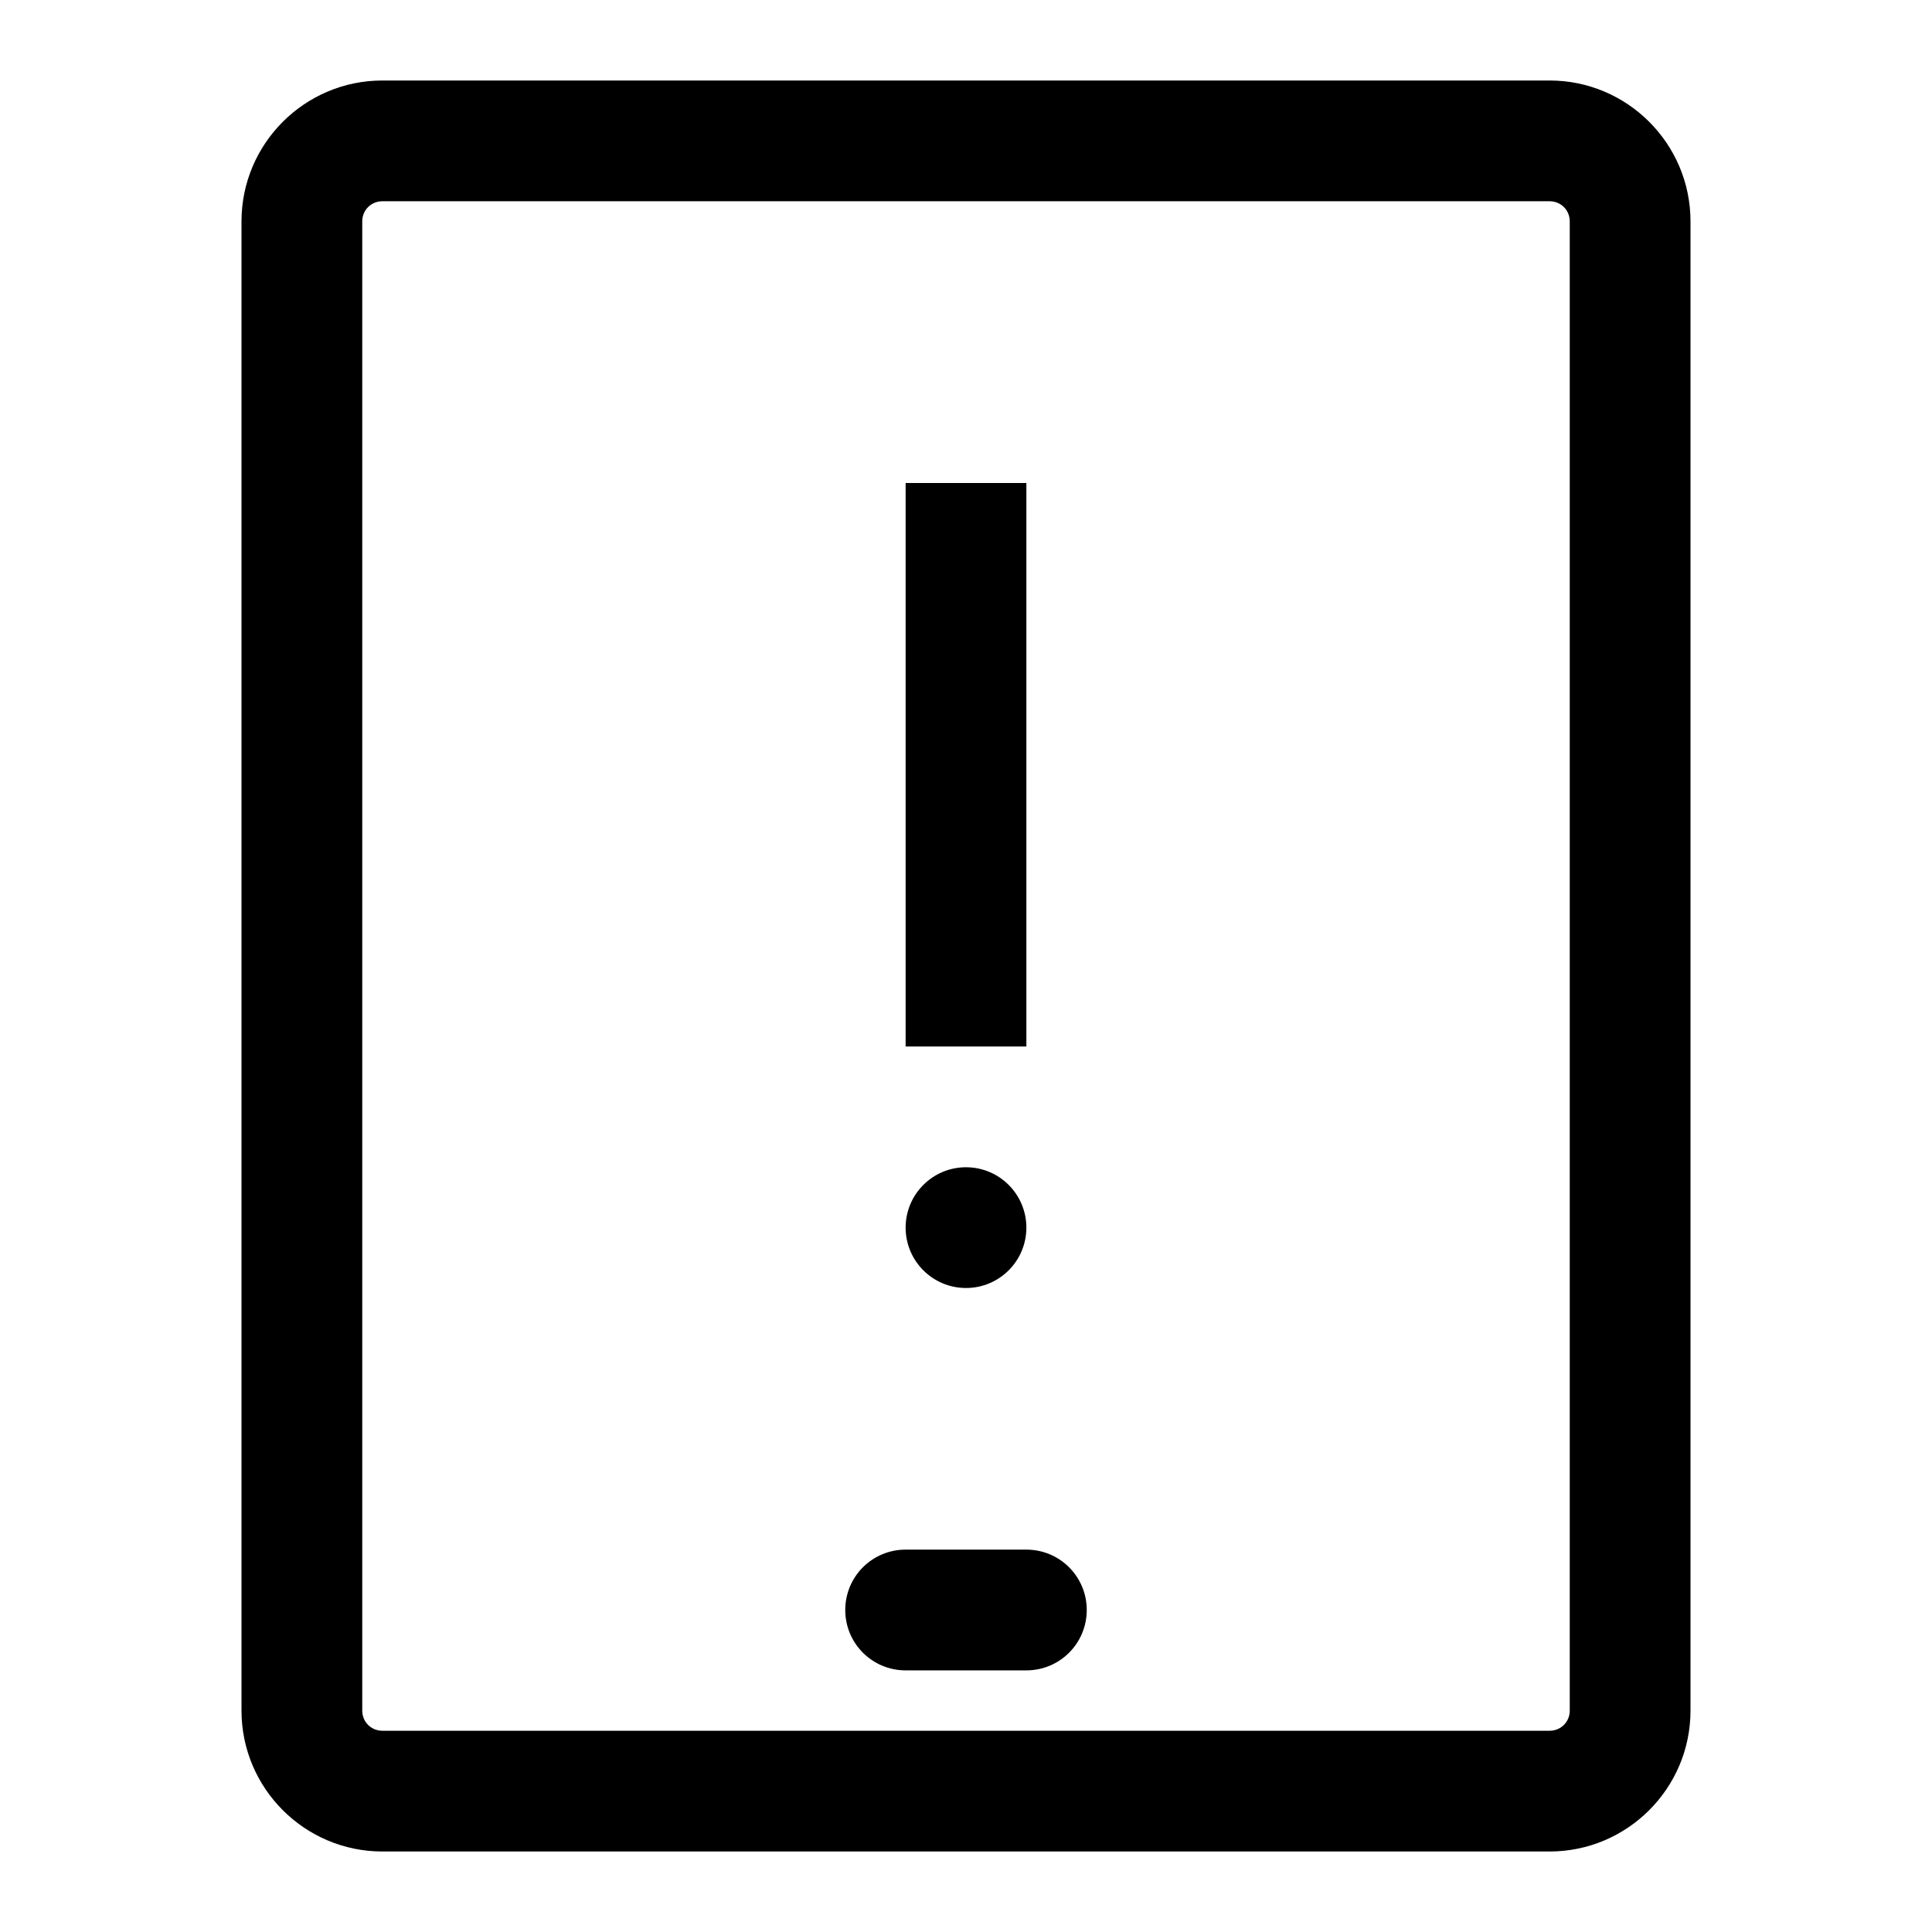 <svg width="24" height="24" viewBox="0 0 24 24" fill="none" xmlns="http://www.w3.org/2000/svg">
<g clip-path="url(#clip0_4711_22549)">
<path d="M12.75 19.25H11.25C10.835 19.25 10.5 19.585 10.5 20C10.5 20.415 10.835 20.75 11.25 20.75H12.75C13.165 20.75 13.5 20.415 13.5 20C13.5 19.585 13.165 19.25 12.75 19.25Z" fill="black"/>
<path d="M19.25 1H4.75C3.785 1 3 1.785 3 2.75V21.25C3 22.215 3.785 23 4.75 23H19.25C20.215 23 21 22.215 21 21.25V2.75C21 1.785 20.215 1 19.25 1ZM19.5 21.25C19.5 21.39 19.39 21.5 19.25 21.5H4.75C4.61 21.5 4.5 21.39 4.5 21.25V2.75C4.5 2.61 4.61 2.5 4.75 2.5H19.25C19.39 2.5 19.5 2.61 19.5 2.75V21.25Z" fill="black"/>
<path d="M12.75 6H11.25V13H12.75V6Z" fill="black"/>
<path d="M12 16C12.414 16 12.75 15.664 12.75 15.25C12.75 14.836 12.414 14.5 12 14.5C11.586 14.5 11.25 14.836 11.25 15.25C11.25 15.664 11.586 16 12 16Z" fill="black"/>
</g>
<defs>
<clipPath id="clip0_4711_22549">
<rect width="24" height="24" fill="white"/>
</clipPath>
</defs>
</svg>
